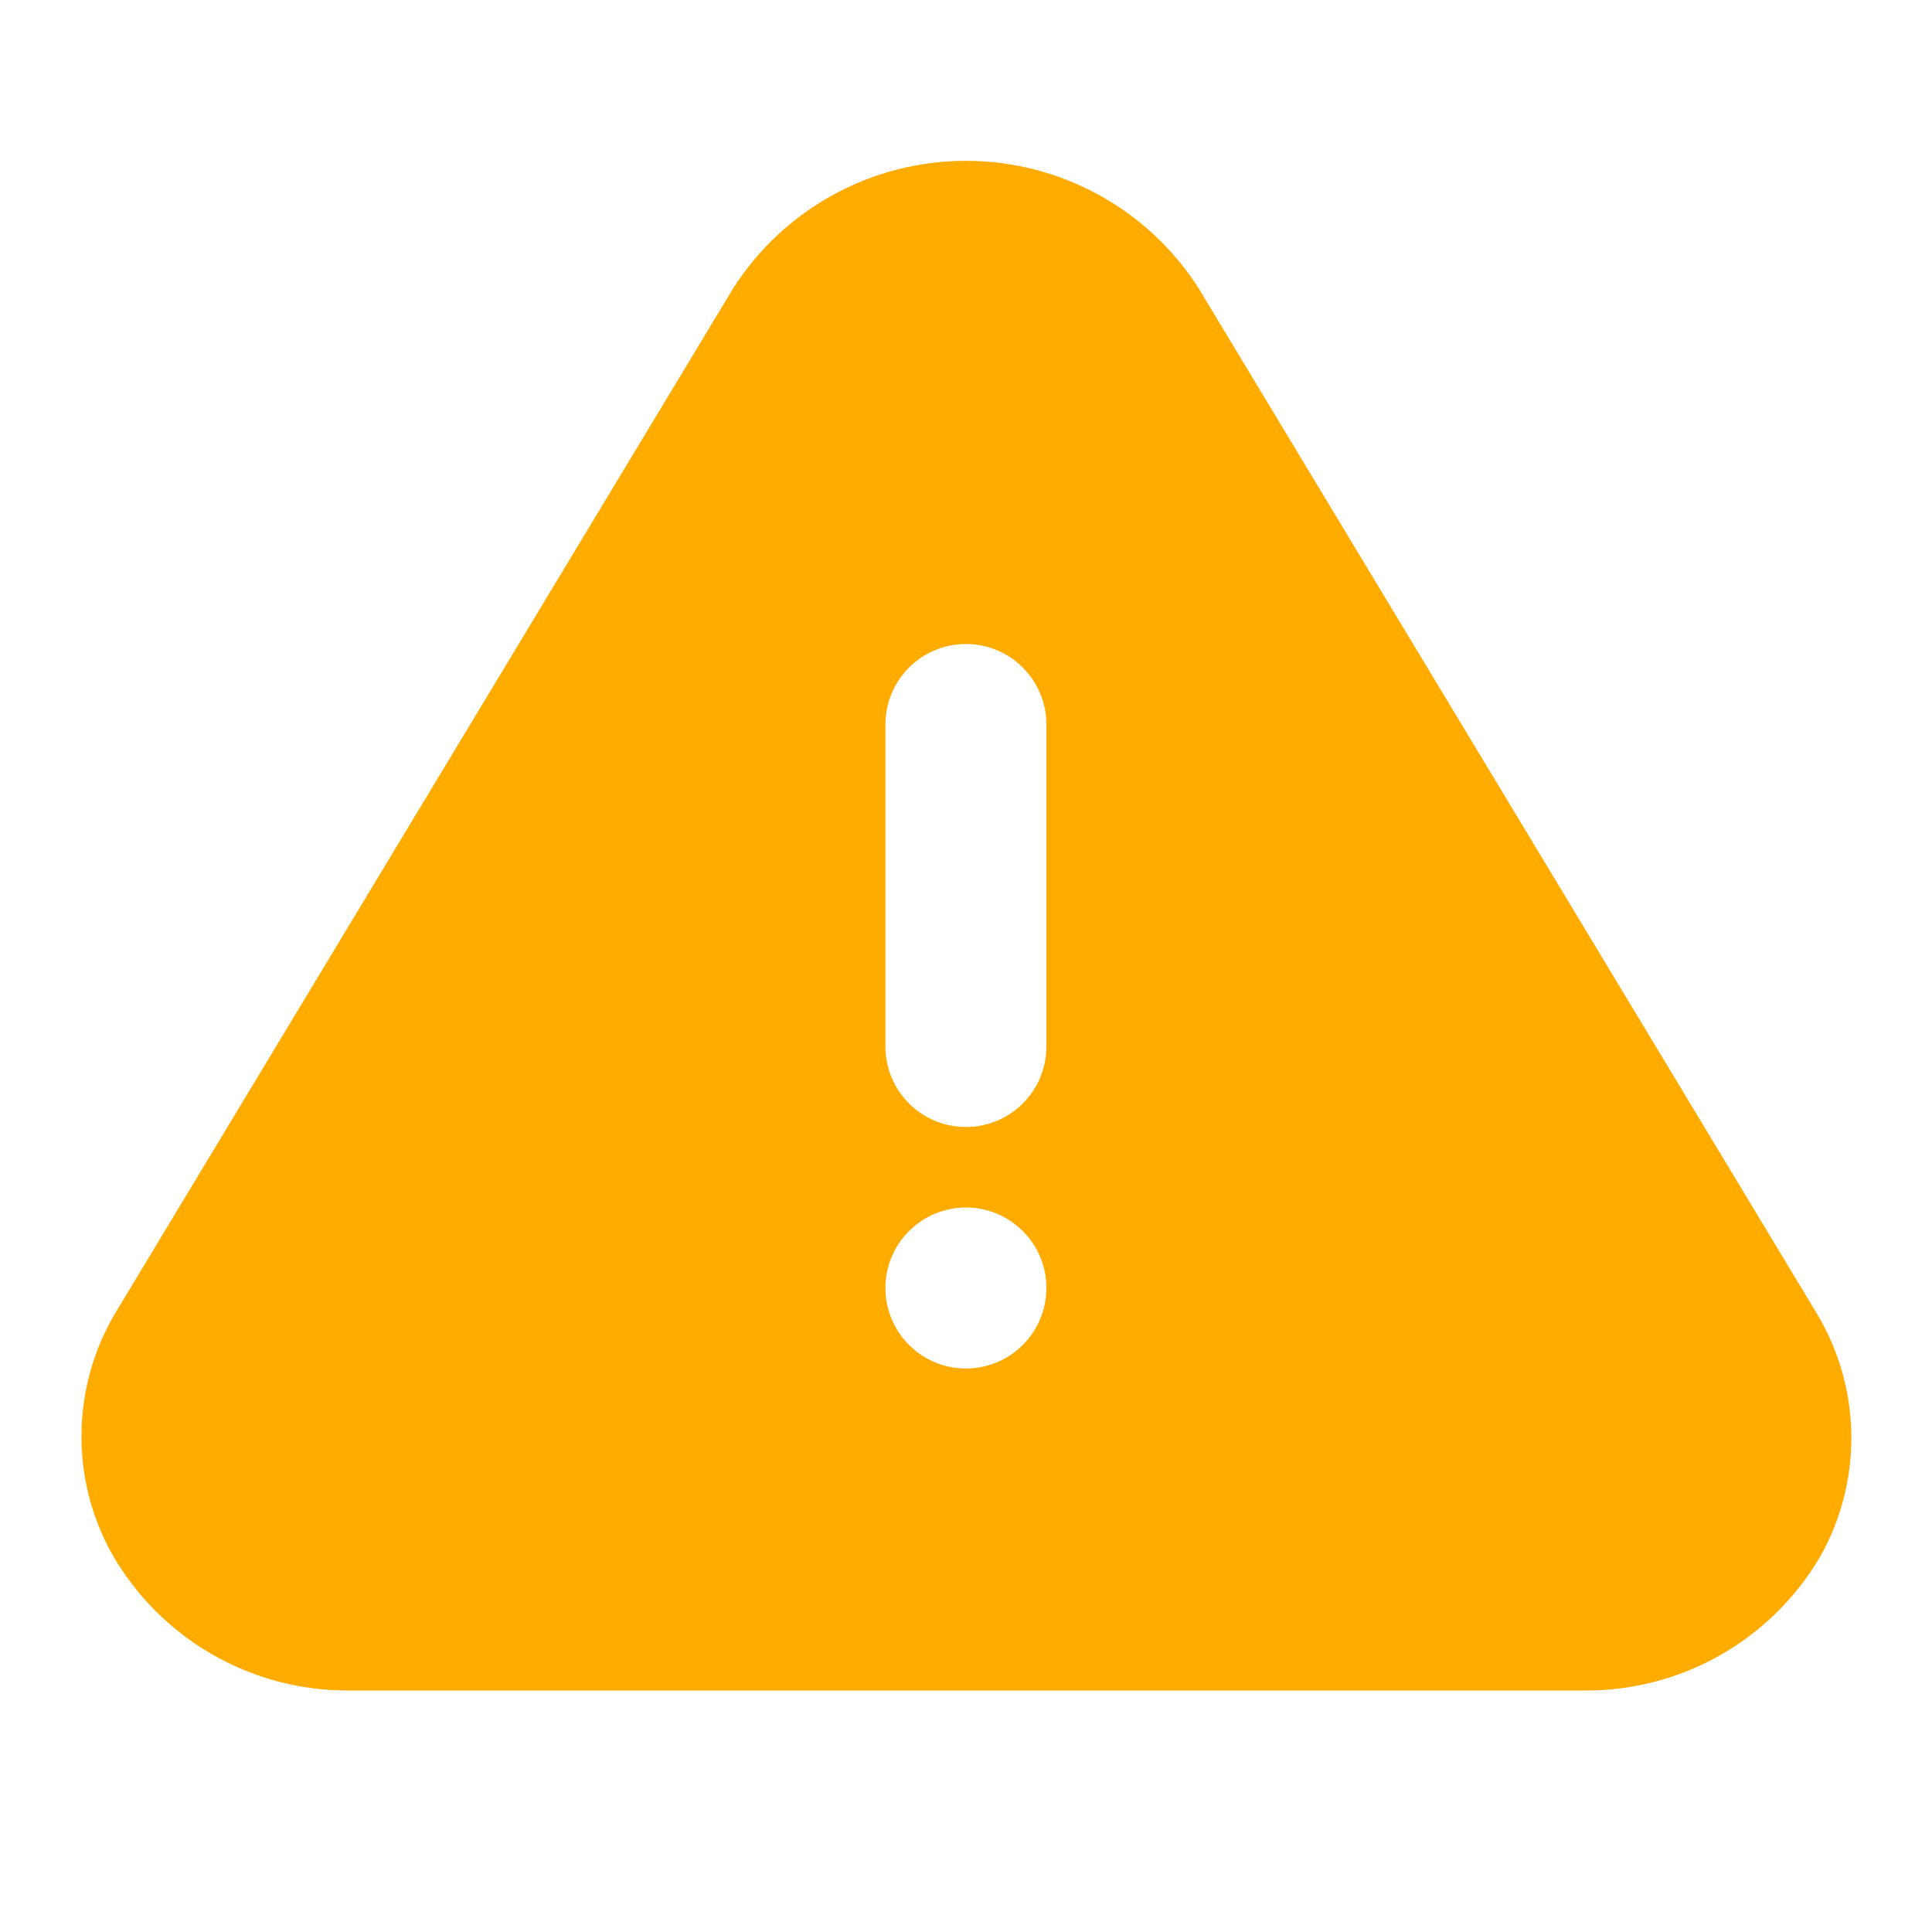 <svg width="24" height="24" viewBox="0 0 24 24" fill="none" xmlns="http://www.w3.org/2000/svg">
<path fill-rule="evenodd" clip-rule="evenodd" d="M22.559 16.3L14.889 3.58C14.259 2.594 13.169 1.998 11.999 1.998C10.829 1.998 9.739 2.594 9.109 3.58L1.439 16.3C0.888 17.219 0.869 18.363 1.389 19.3C1.991 20.355 3.114 21.005 4.329 21H19.669C20.876 21.013 21.997 20.38 22.609 19.34C23.145 18.393 23.126 17.229 22.559 16.3ZM11.999 17C11.447 17 10.999 16.552 10.999 16C10.999 15.448 11.447 15 11.999 15C12.551 15 12.999 15.448 12.999 16C12.999 16.552 12.551 17 11.999 17ZM11.999 14C12.551 14 12.999 13.553 12.999 13V9C12.999 8.448 12.551 8 11.999 8C11.447 8 10.999 8.448 10.999 9V13C10.999 13.553 11.447 14 11.999 14Z" fill="#FFAB00"/>
</svg>
